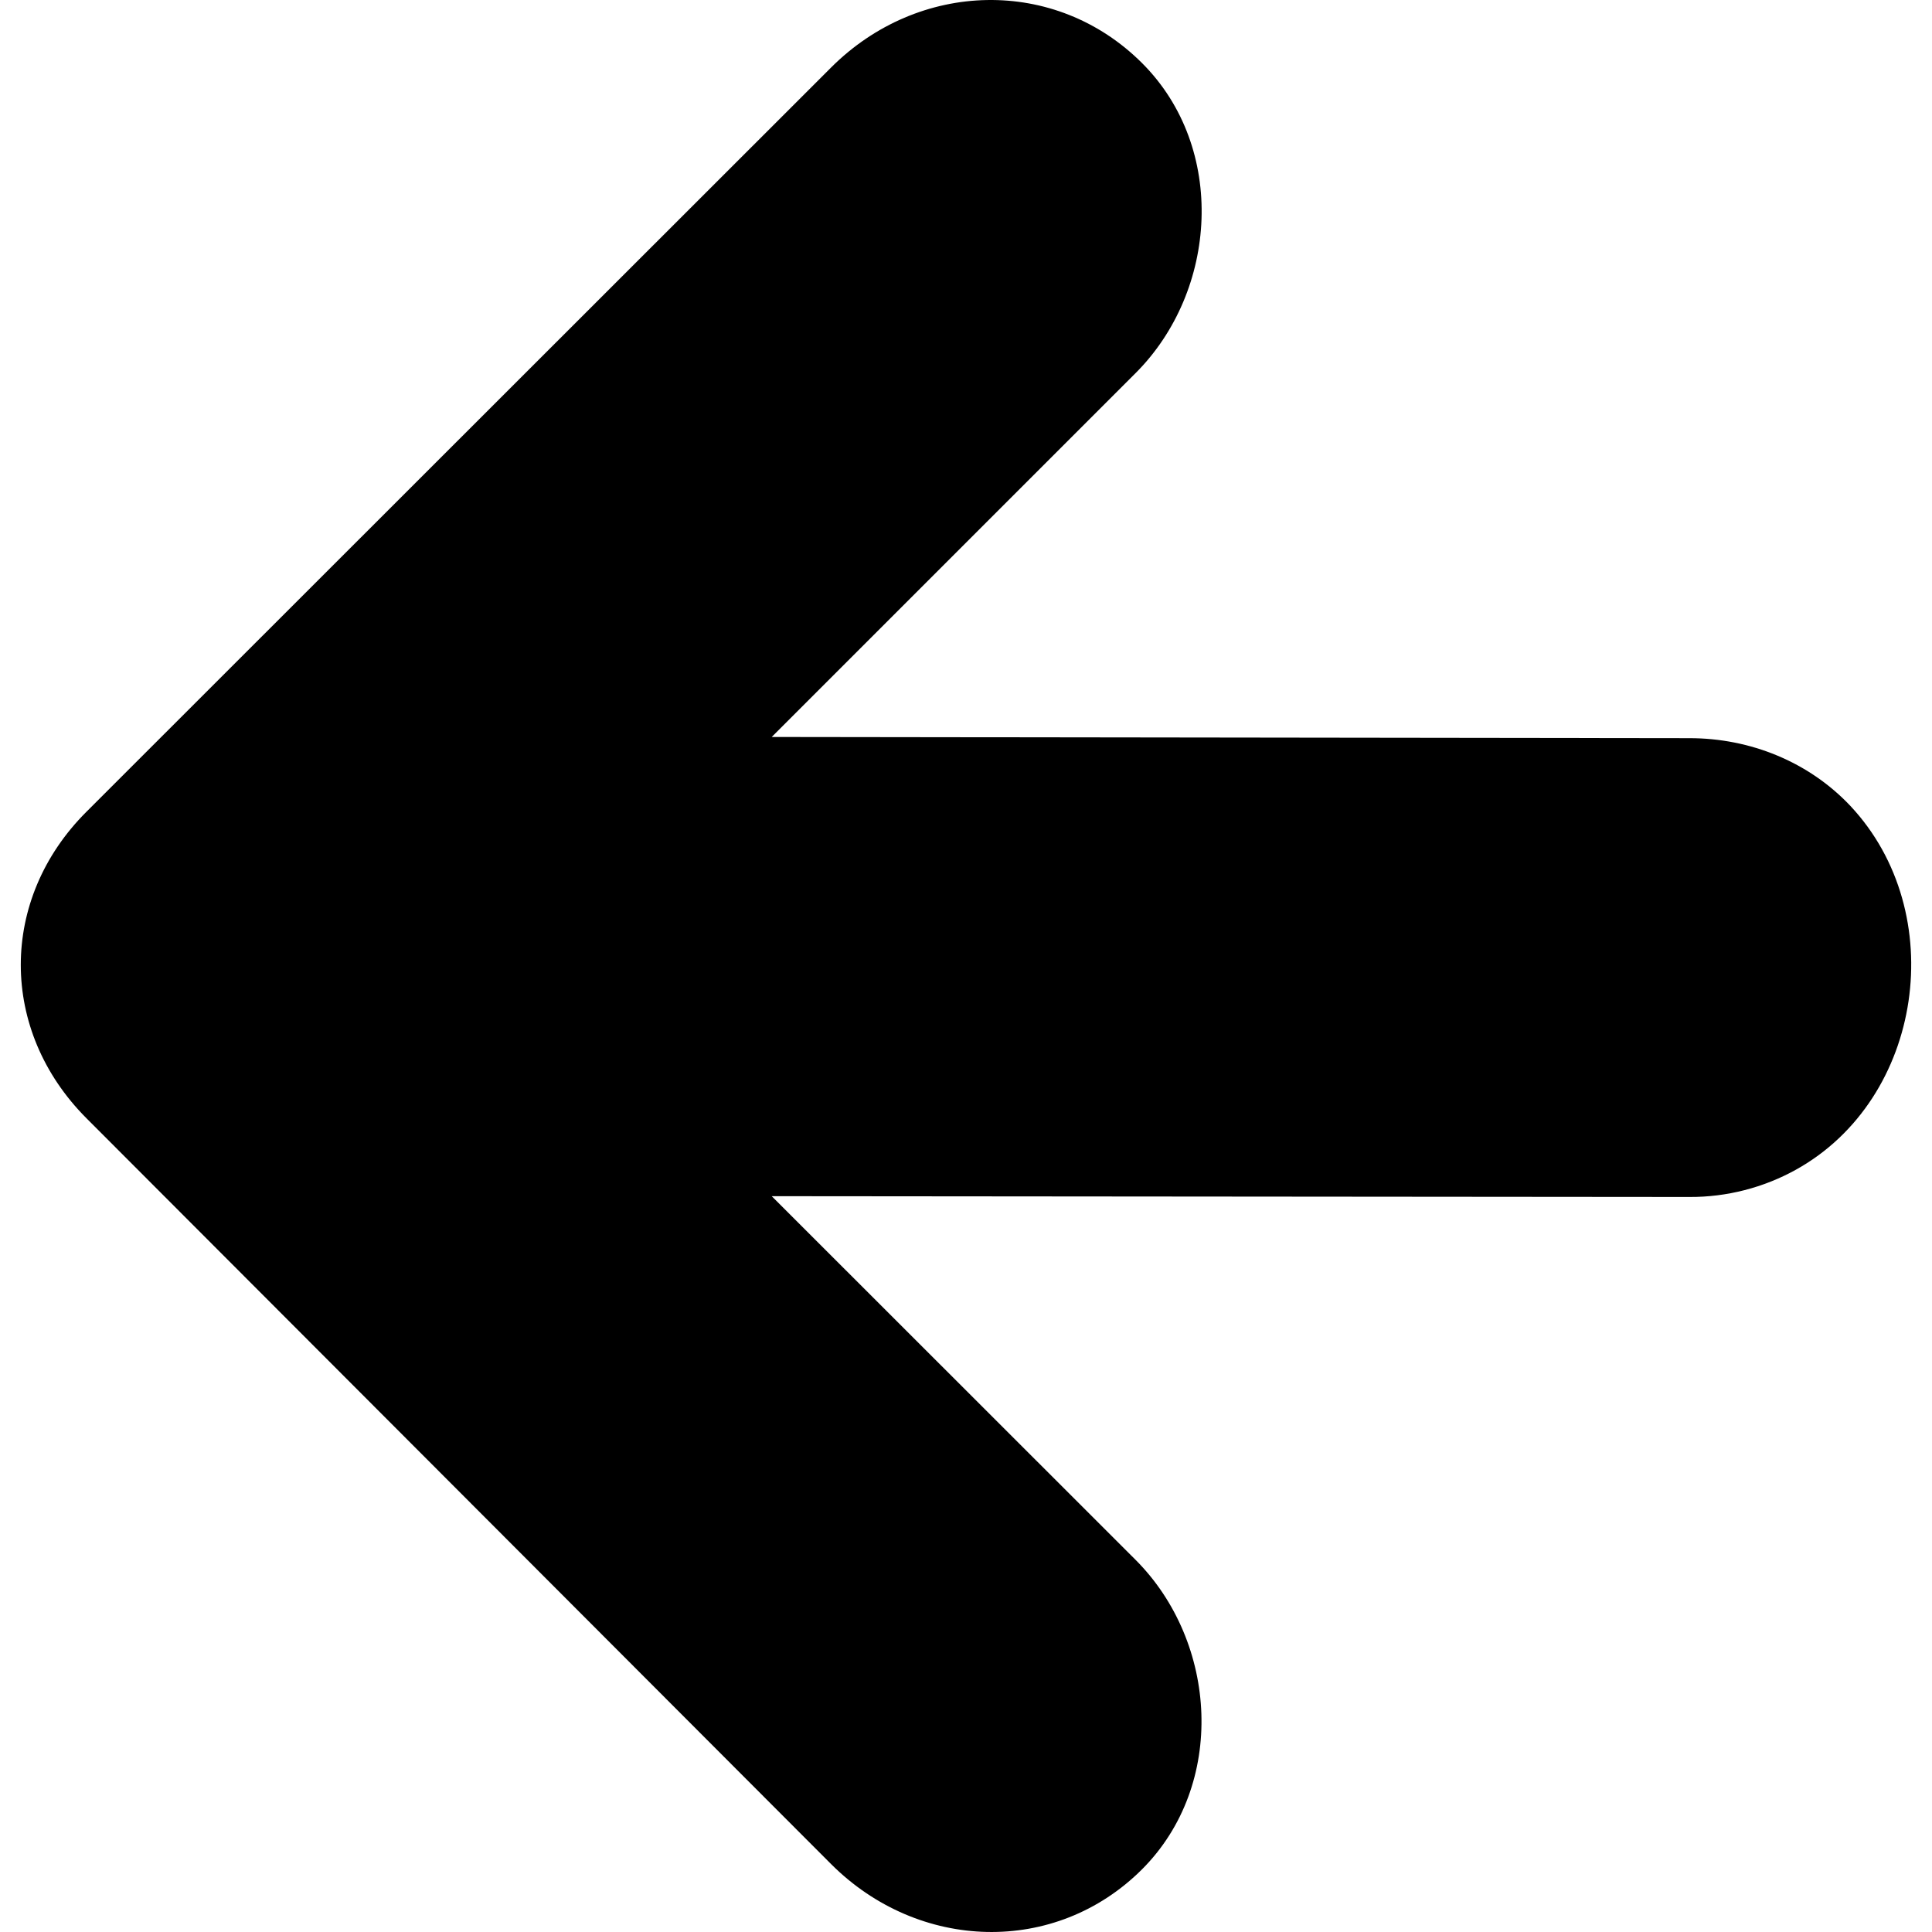 <?xml version="1.0" encoding="iso-8859-1"?>
<!-- Generator: Adobe Illustrator 16.0.0, SVG Export Plug-In . SVG Version: 6.00 Build 0)  -->
<!DOCTYPE svg PUBLIC "-//W3C//DTD SVG 1.1//EN" "http://www.w3.org/Graphics/SVG/1.1/DTD/svg11.dtd">
<svg version="1.1" id="Capa_1" xmlns="http://www.w3.org/2000/svg" xmlns:xlink="http://www.w3.org/1999/xlink" x="0px" y="0px"
	 width="979.469px" height="979.469px" viewBox="0 0 979.469 979.469" style="enable-background:new 0 0 979.469 979.469;"
	 xml:space="preserve">
<g>
	<path d="M421.337,945.03l-377.5-378.1c-44.4-44.5-44.4-111.1,0-155.401l377.5-377.3c44.3-44.3,113.7-46.2,157.7-2.2
		c43,43,38.399,115.5-3.4,157.2l-184.399,184.4c0,0,465.1,0.6,465.3,0.6c30.8,0,60.5,12,81.6,34.4
		c50.601,54,37.101,148.5-27.7,184.4c-16.399,9.101-35.1,13.9-53.899,13.801l-465.3-0.4c0,0,184.3,184.2,184.399,184.3
		c41.9,41.9,46.101,114.101,3.4,156.9C535.037,991.631,465.637,989.331,421.337,945.03z" fill="currentColor"/>
</g>
<g>
</g>
<g>
</g>
<g>
</g>
<g>
</g>
<g>
</g>
<g>
</g>
<g>
</g>
<g>
</g>
<g>
</g>
<g>
</g>
<g>
</g>
<g>
</g>
<g>
</g>
<g>
</g>
<g>
</g>
</svg>

